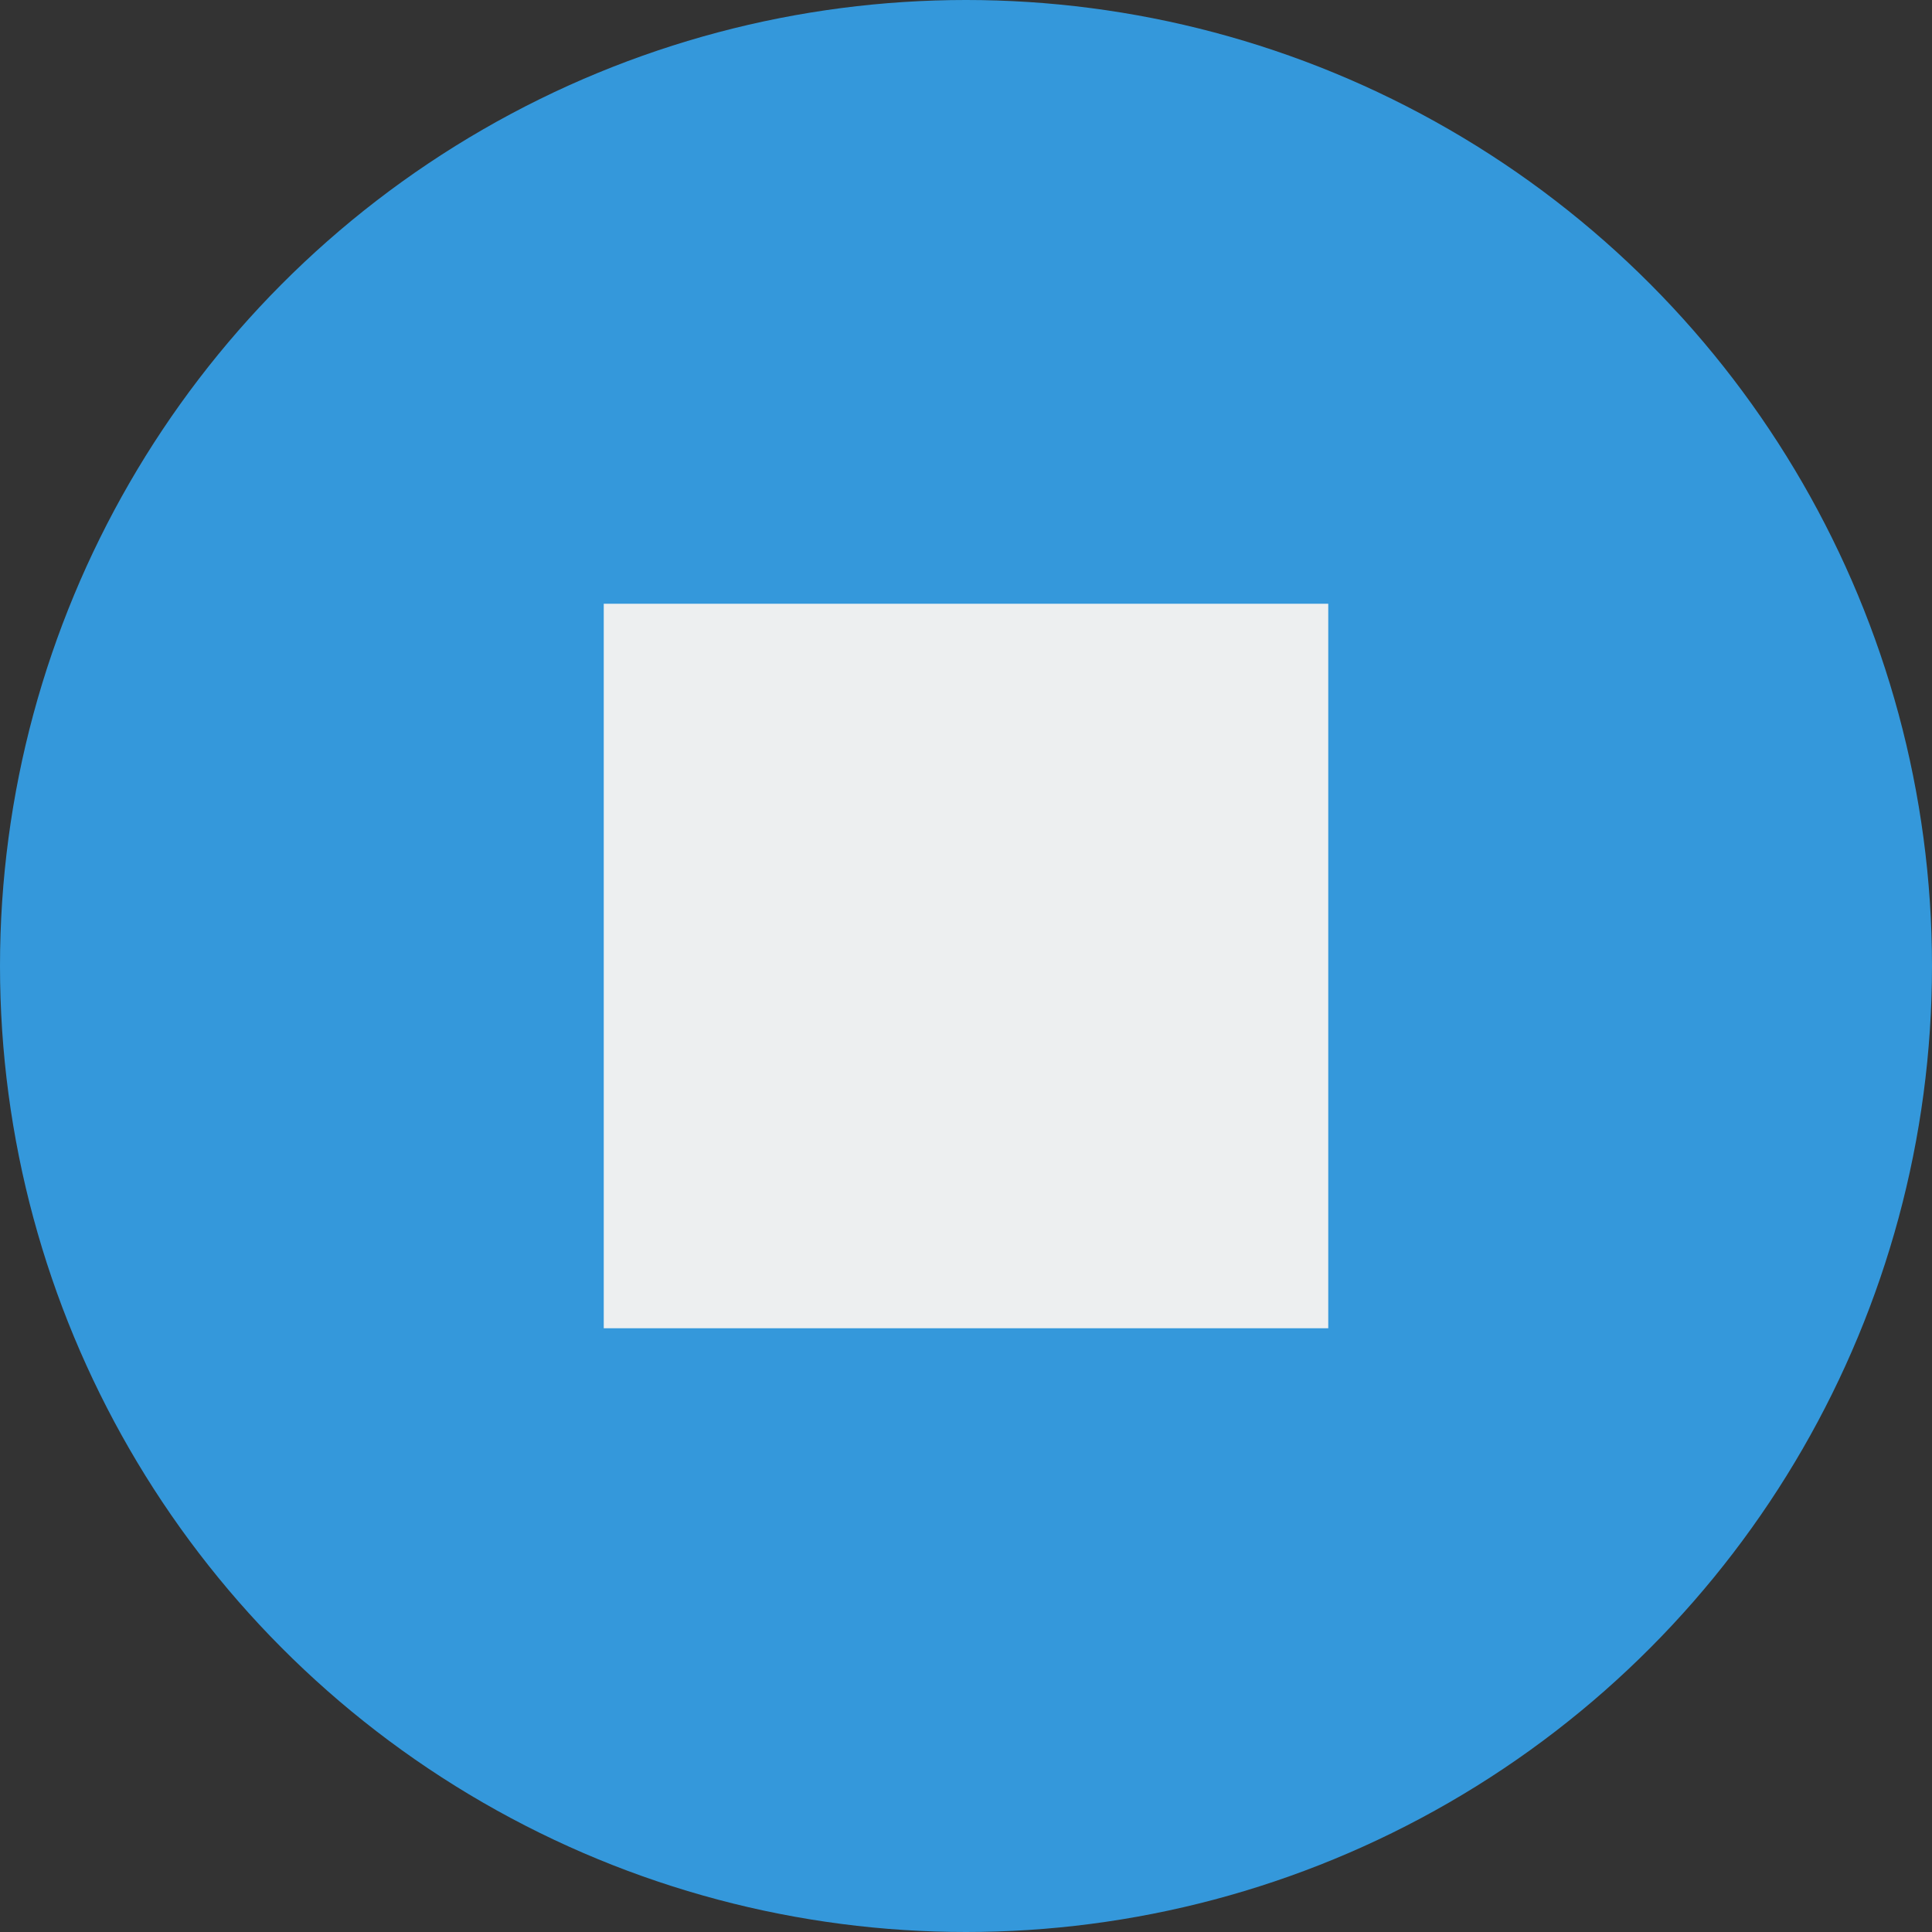 <svg id="Button_Stop_Idle" xmlns="http://www.w3.org/2000/svg" width="64" height="64" viewBox="0 0 64 64">
  <rect x="0" y="0" width="64" height="64" fill="#333333" stroke="none"/>
  <rect id="Frame" width="64" height="64" fill="none"/>
  <g id="Design" transform="translate(63 -204)">
    <circle id="Ellipse" cx="32" cy="32" r="32" transform="translate(-63 204)" fill="#3498db"/>
    <rect id="Rectangle" width="24" height="24" transform="translate(-43 224)" fill="#edeff0"/>
  </g>
</svg>
